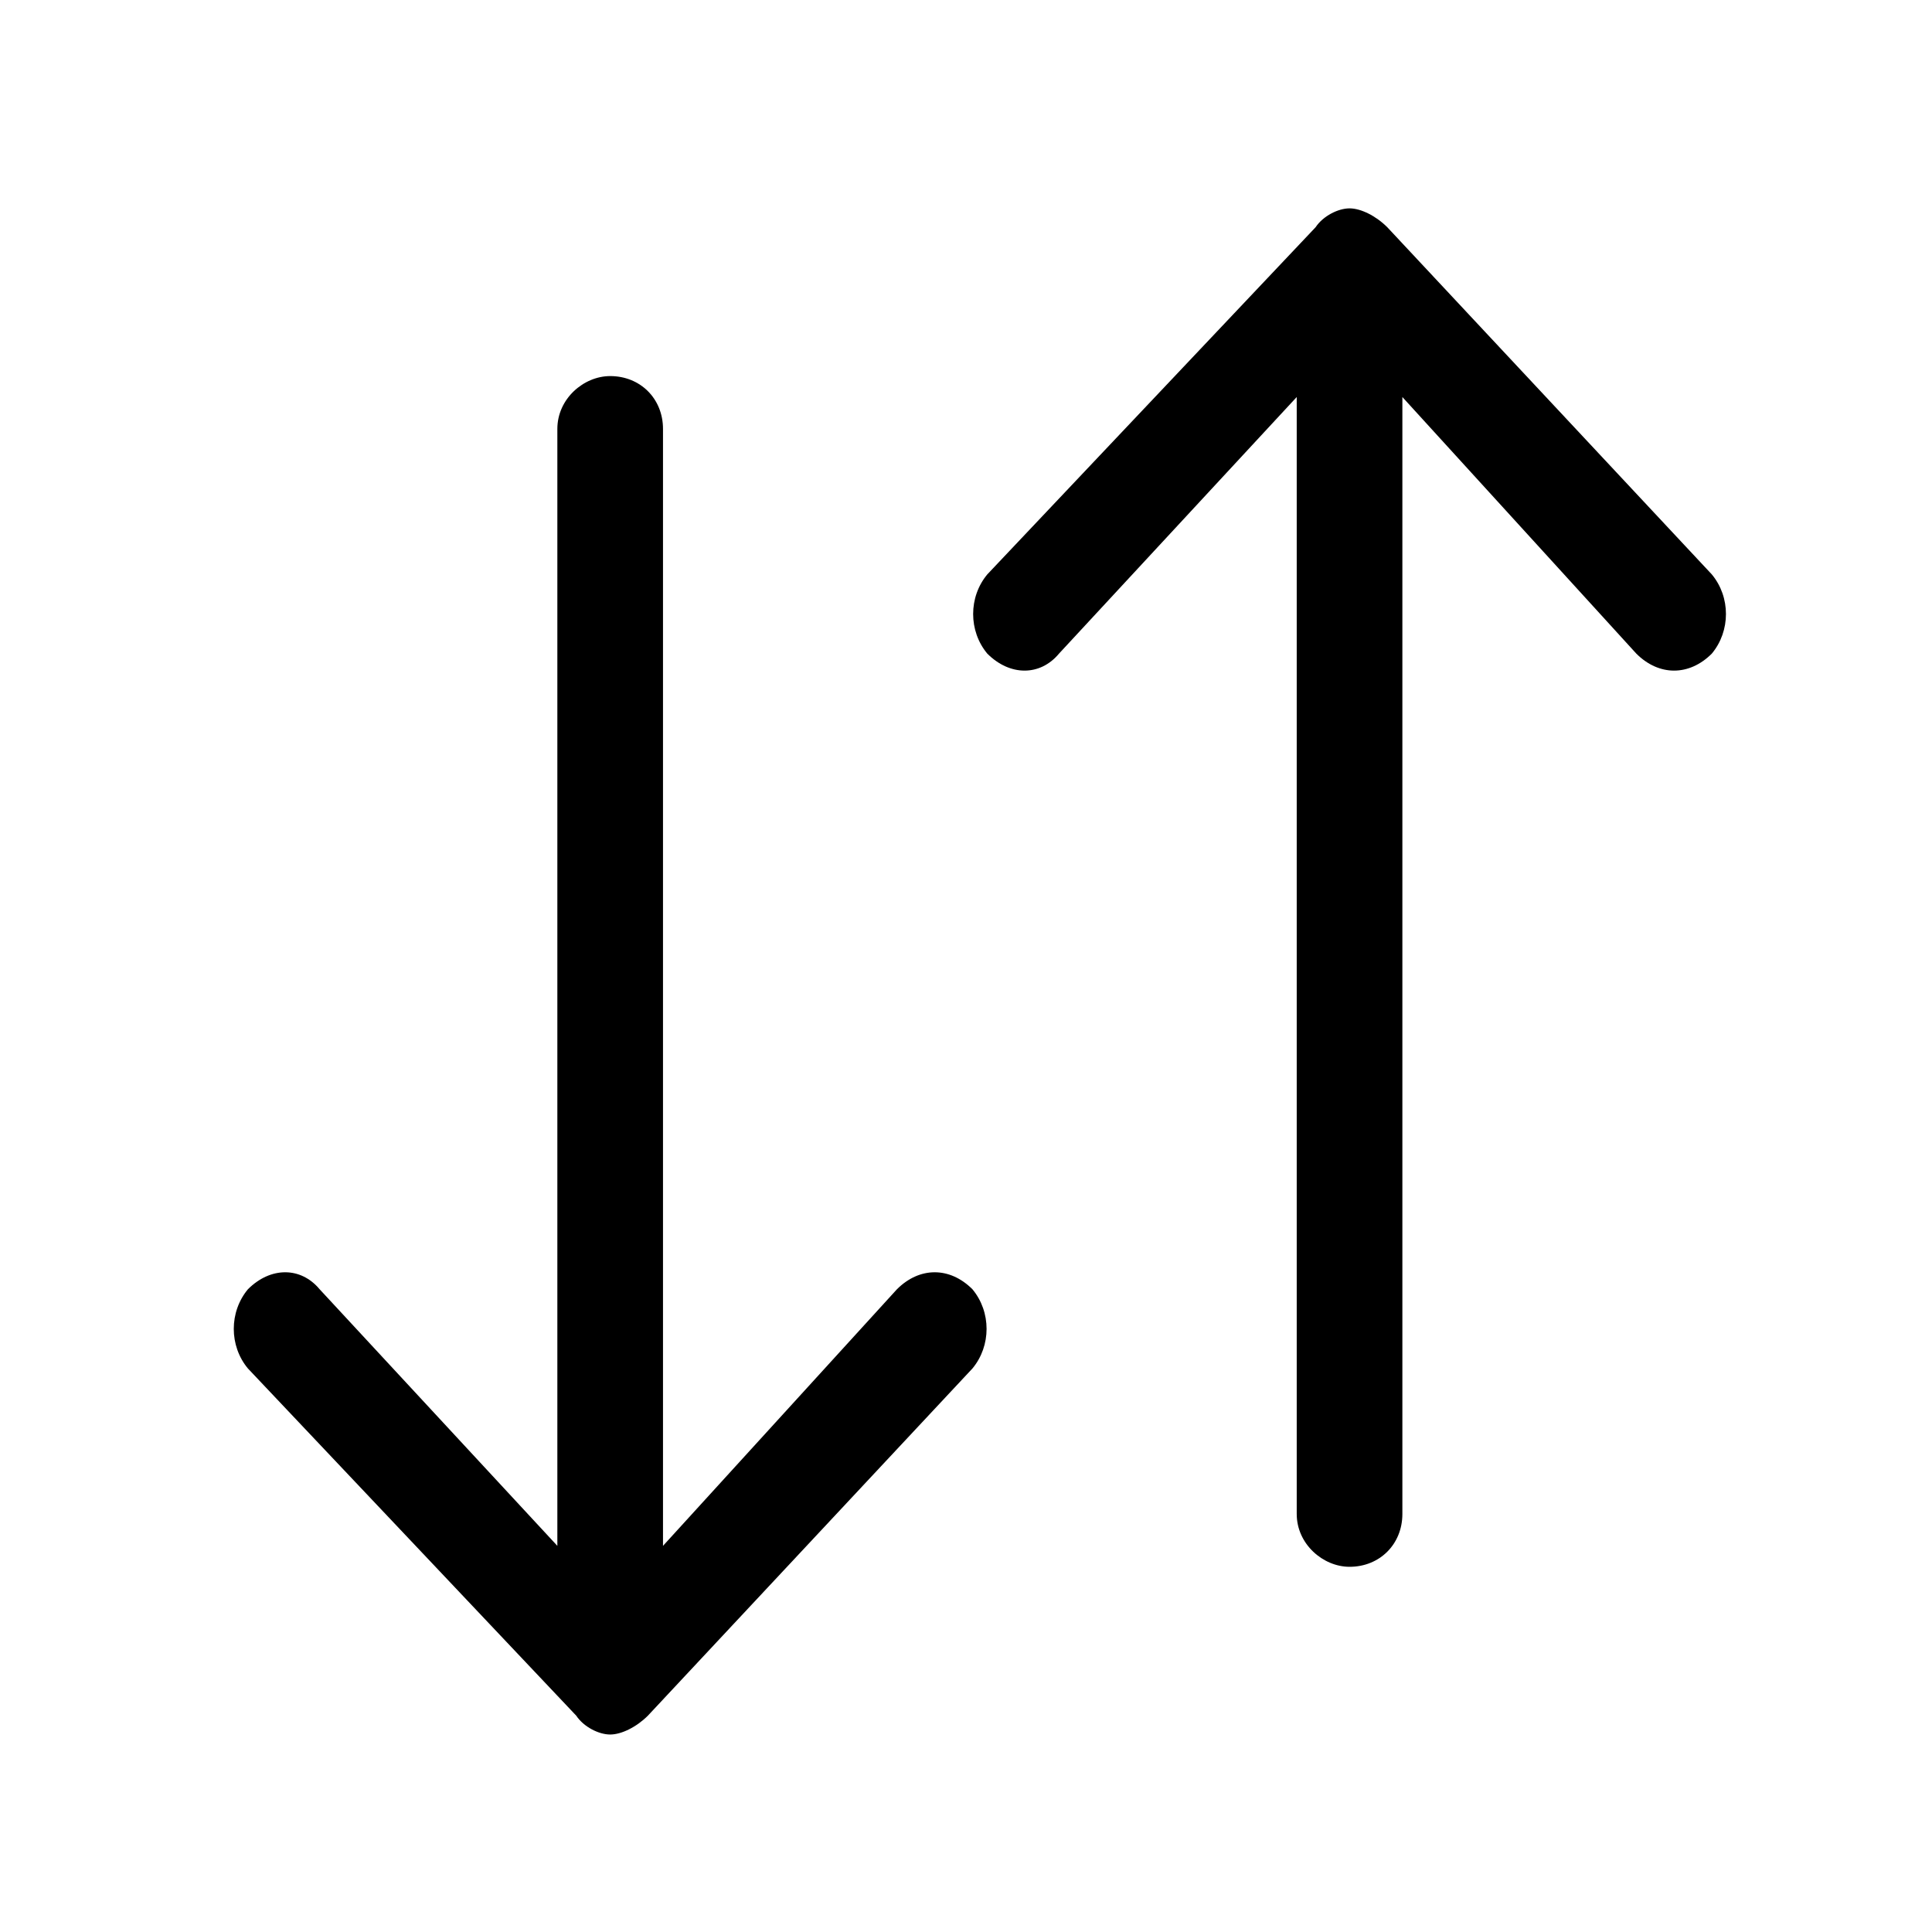 <?xml version="1.0" encoding="UTF-8" standalone="no"?>
<!-- Created with Inkscape (http://www.inkscape.org/) -->

<svg
   xmlns:dc="http://purl.org/dc/elements/1.1/"
   xmlns:cc="http://creativecommons.org/ns#"
   xmlns:rdf="http://www.w3.org/1999/02/22-rdf-syntax-ns#"
   xmlns:svg="http://www.w3.org/2000/svg"
   xmlns="http://www.w3.org/2000/svg"
   xmlns:sodipodi="http://sodipodi.sourceforge.net/DTD/sodipodi-0.dtd"
   xmlns:inkscape="http://www.inkscape.org/namespaces/inkscape"
   width="512"
   height="512"
   viewBox="0 0 135.467 135.467"
   version="1.1"
   id="svg8"
   inkscape:version="0.92.2 5c3e80d, 2017-08-06"
   sodipodi:docname="move.svg">
  <defs
     id="defs2" />
  <sodipodi:namedview
     id="base"
     pagecolor="#ffffff"
     bordercolor="#666666"
     borderopacity="1.0"
     inkscape:pageopacity="0.0"
     inkscape:pageshadow="2"
     inkscape:zoom="0.98994949"
     inkscape:cx="450.71827"
     inkscape:cy="246.49387"
     inkscape:document-units="mm"
     inkscape:current-layer="layer1"
     showgrid="false"
     units="px"
     inkscape:window-width="1680"
     inkscape:window-height="1023"
     inkscape:window-x="0"
     inkscape:window-y="27"
     inkscape:window-maximized="1" />
  <g
     inkscape:label="Layer 1"
     inkscape:groupmode="layer"
     id="layer1"
     transform="translate(0,-161.533)">
    <path
       inkscape:connector-curvature="0"
       d="m 40.403,281.83 c 0.529,0.794 1.587,1.323 2.381,1.323 0.794,0 1.852,-0.529 2.646,-1.323 l 22.754,-24.342 c 1.323,-1.587 1.323,-3.969 0,-5.556 -1.587,-1.587 -3.704,-1.587 -5.292,0 l -16.404,17.992 v -78.317 c 0,-2.117 -1.587,-3.704 -3.704,-3.704 -1.852,0 -3.704,1.587 -3.704,3.704 v 78.317 l -16.669,-17.992 c -1.323,-1.587 -3.44,-1.587 -5.027,0 -1.323,1.587 -1.323,3.969 0,5.556 z"
       id="path4631"
       style="stroke-width:0.265" />
    <path
       inkscape:connector-curvature="0"
       d="m 92.246,177.466 c 0.529,-0.794 1.587,-1.323 2.381,-1.323 0.794,0 1.852,0.529 2.646,1.323 l 22.754,24.342 c 1.323,1.587 1.323,3.969 0,5.556 -1.587,1.587 -3.704,1.587 -5.292,0 L 98.331,189.372 v 78.317 c 0,2.117 -1.587,3.704 -3.704,3.704 -1.852,0 -3.704,-1.587 -3.704,-3.704 V 189.372 l -16.669,17.992 c -1.323,1.587 -3.44,1.587 -5.027,0 -1.323,-1.587 -1.323,-3.969 0,-5.556 z"
       id="path4631-3"
       style="stroke-width:0.265" />
  </g>
</svg>
